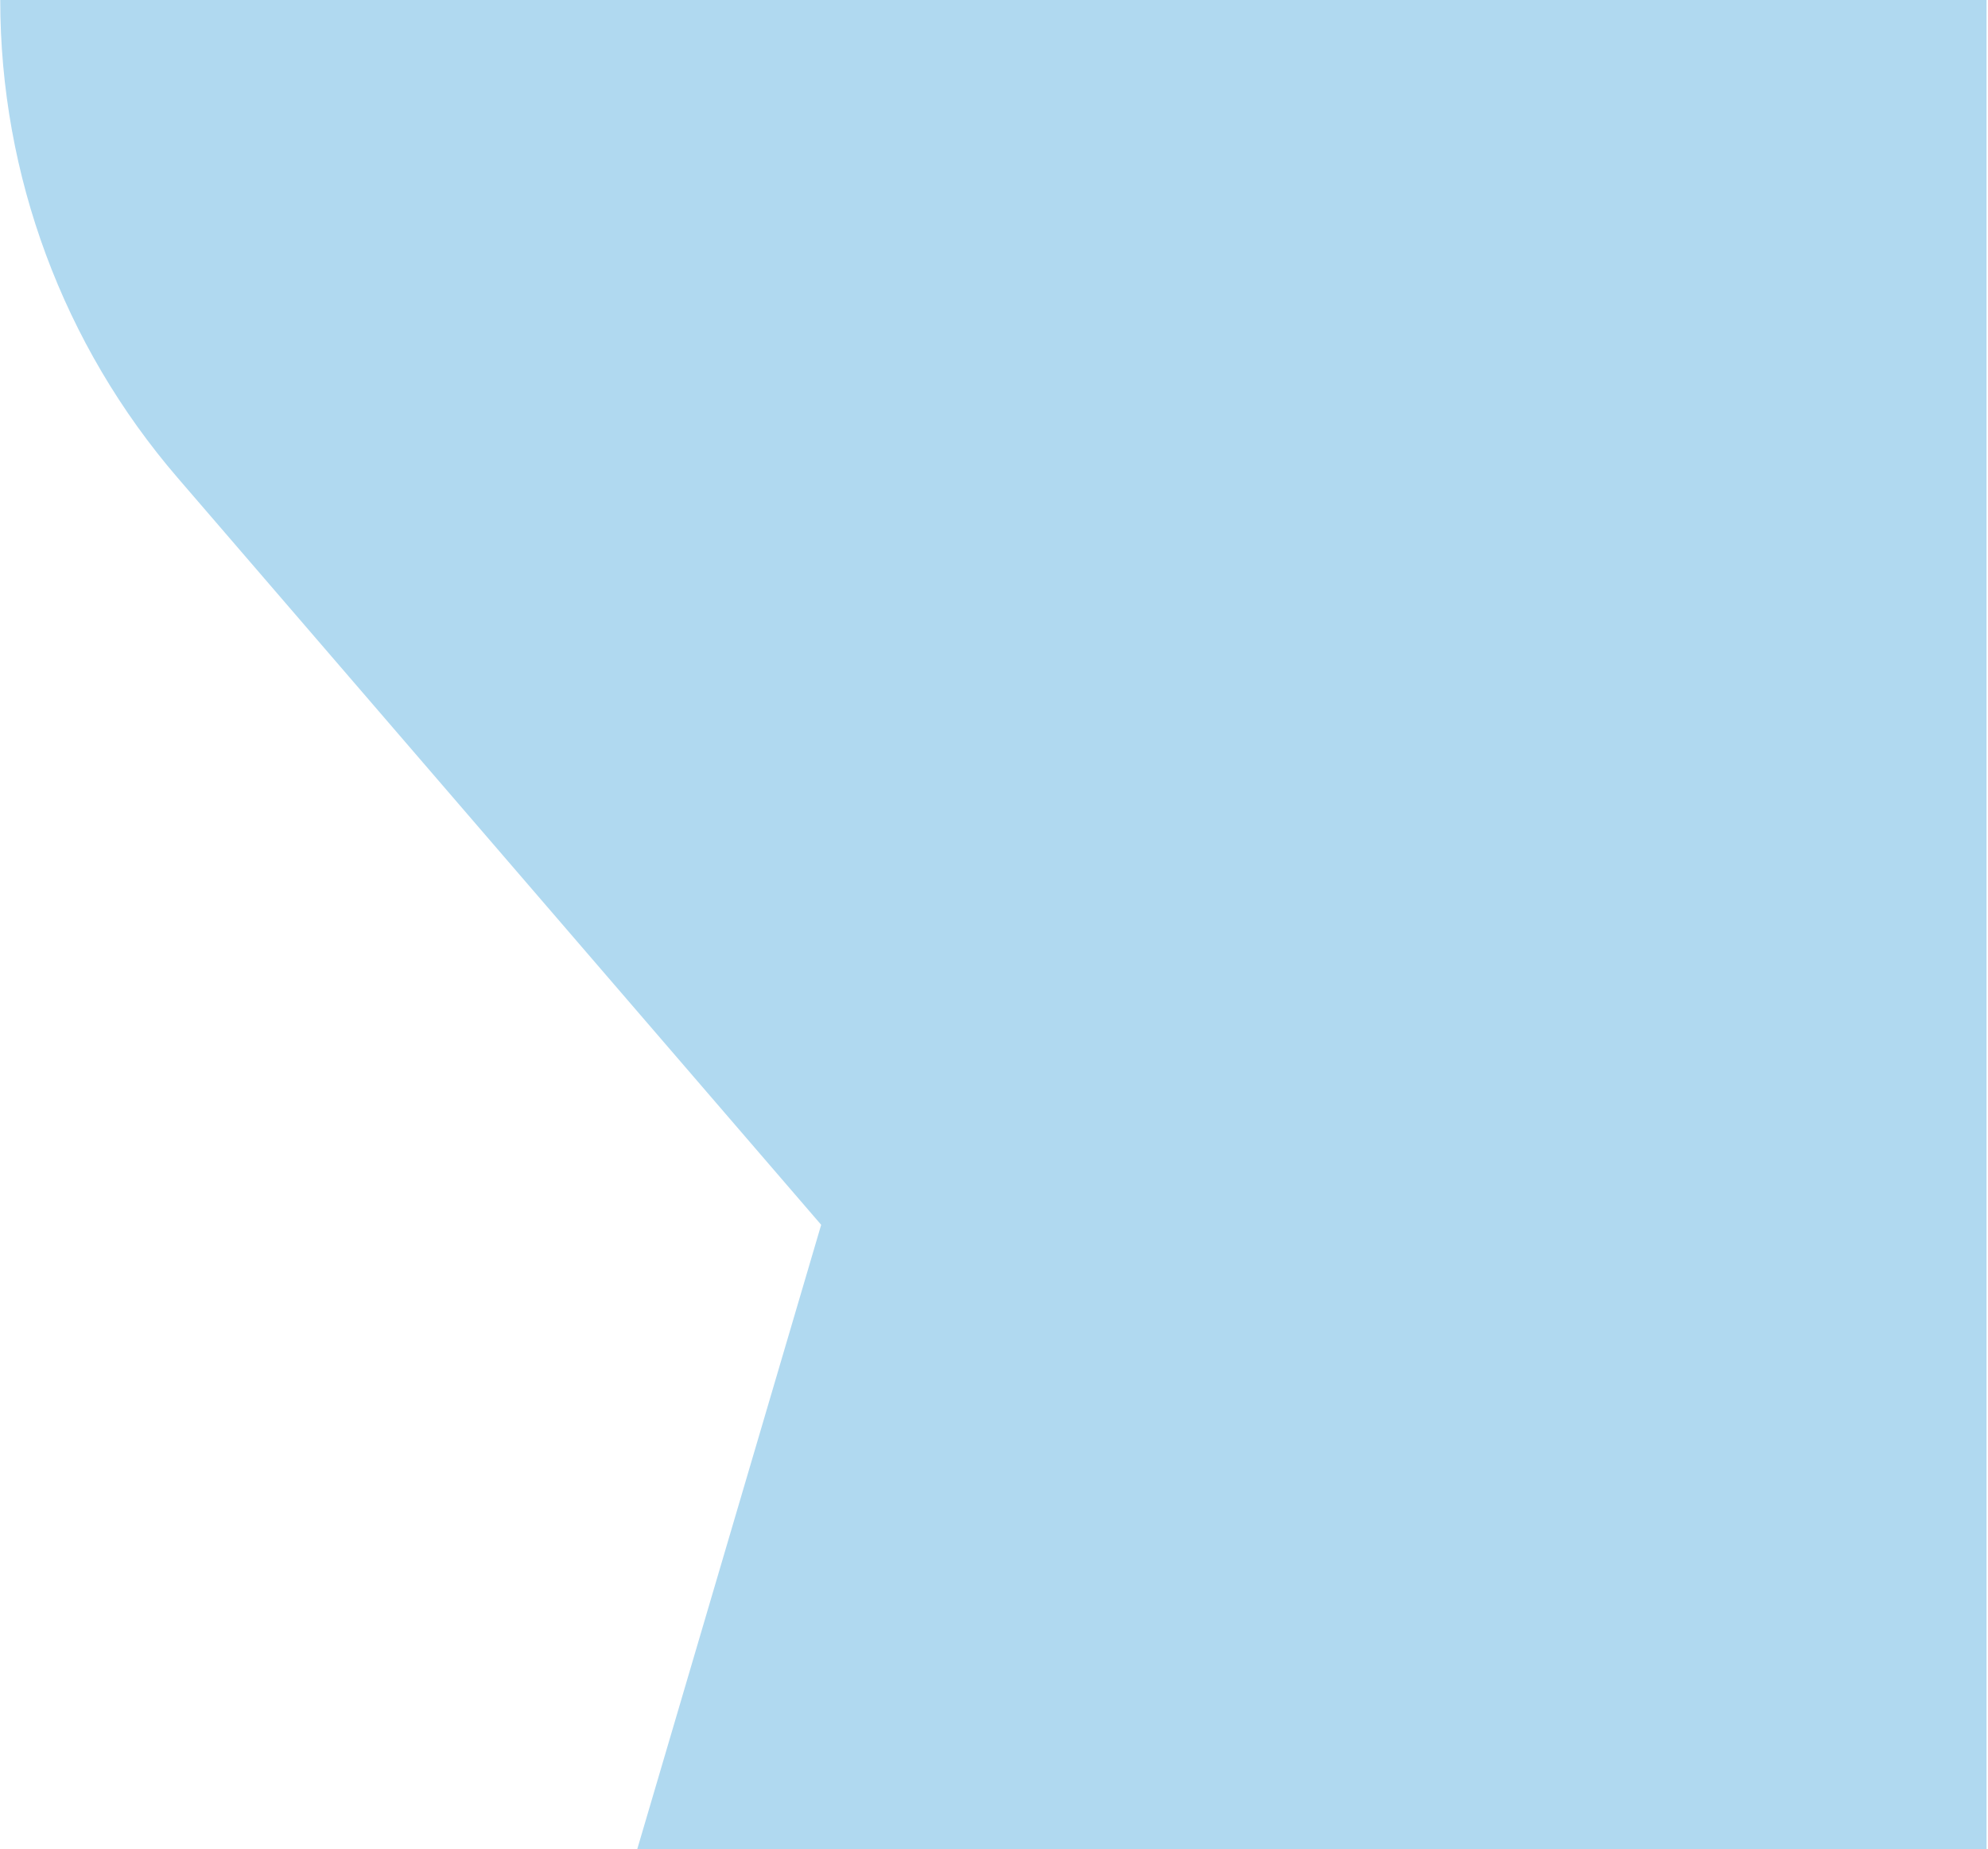 <svg width="1159" height="1078" viewBox="0 0 1159 1078" fill="none" xmlns="http://www.w3.org/2000/svg">
<path d="M0.141 0H1158.14V1078H371.5L478.743 714L103.598 278.579C36.854 201.111 0.141 102.255 0.141 0V0Z" fill="#B0D9F0"/>
</svg>
